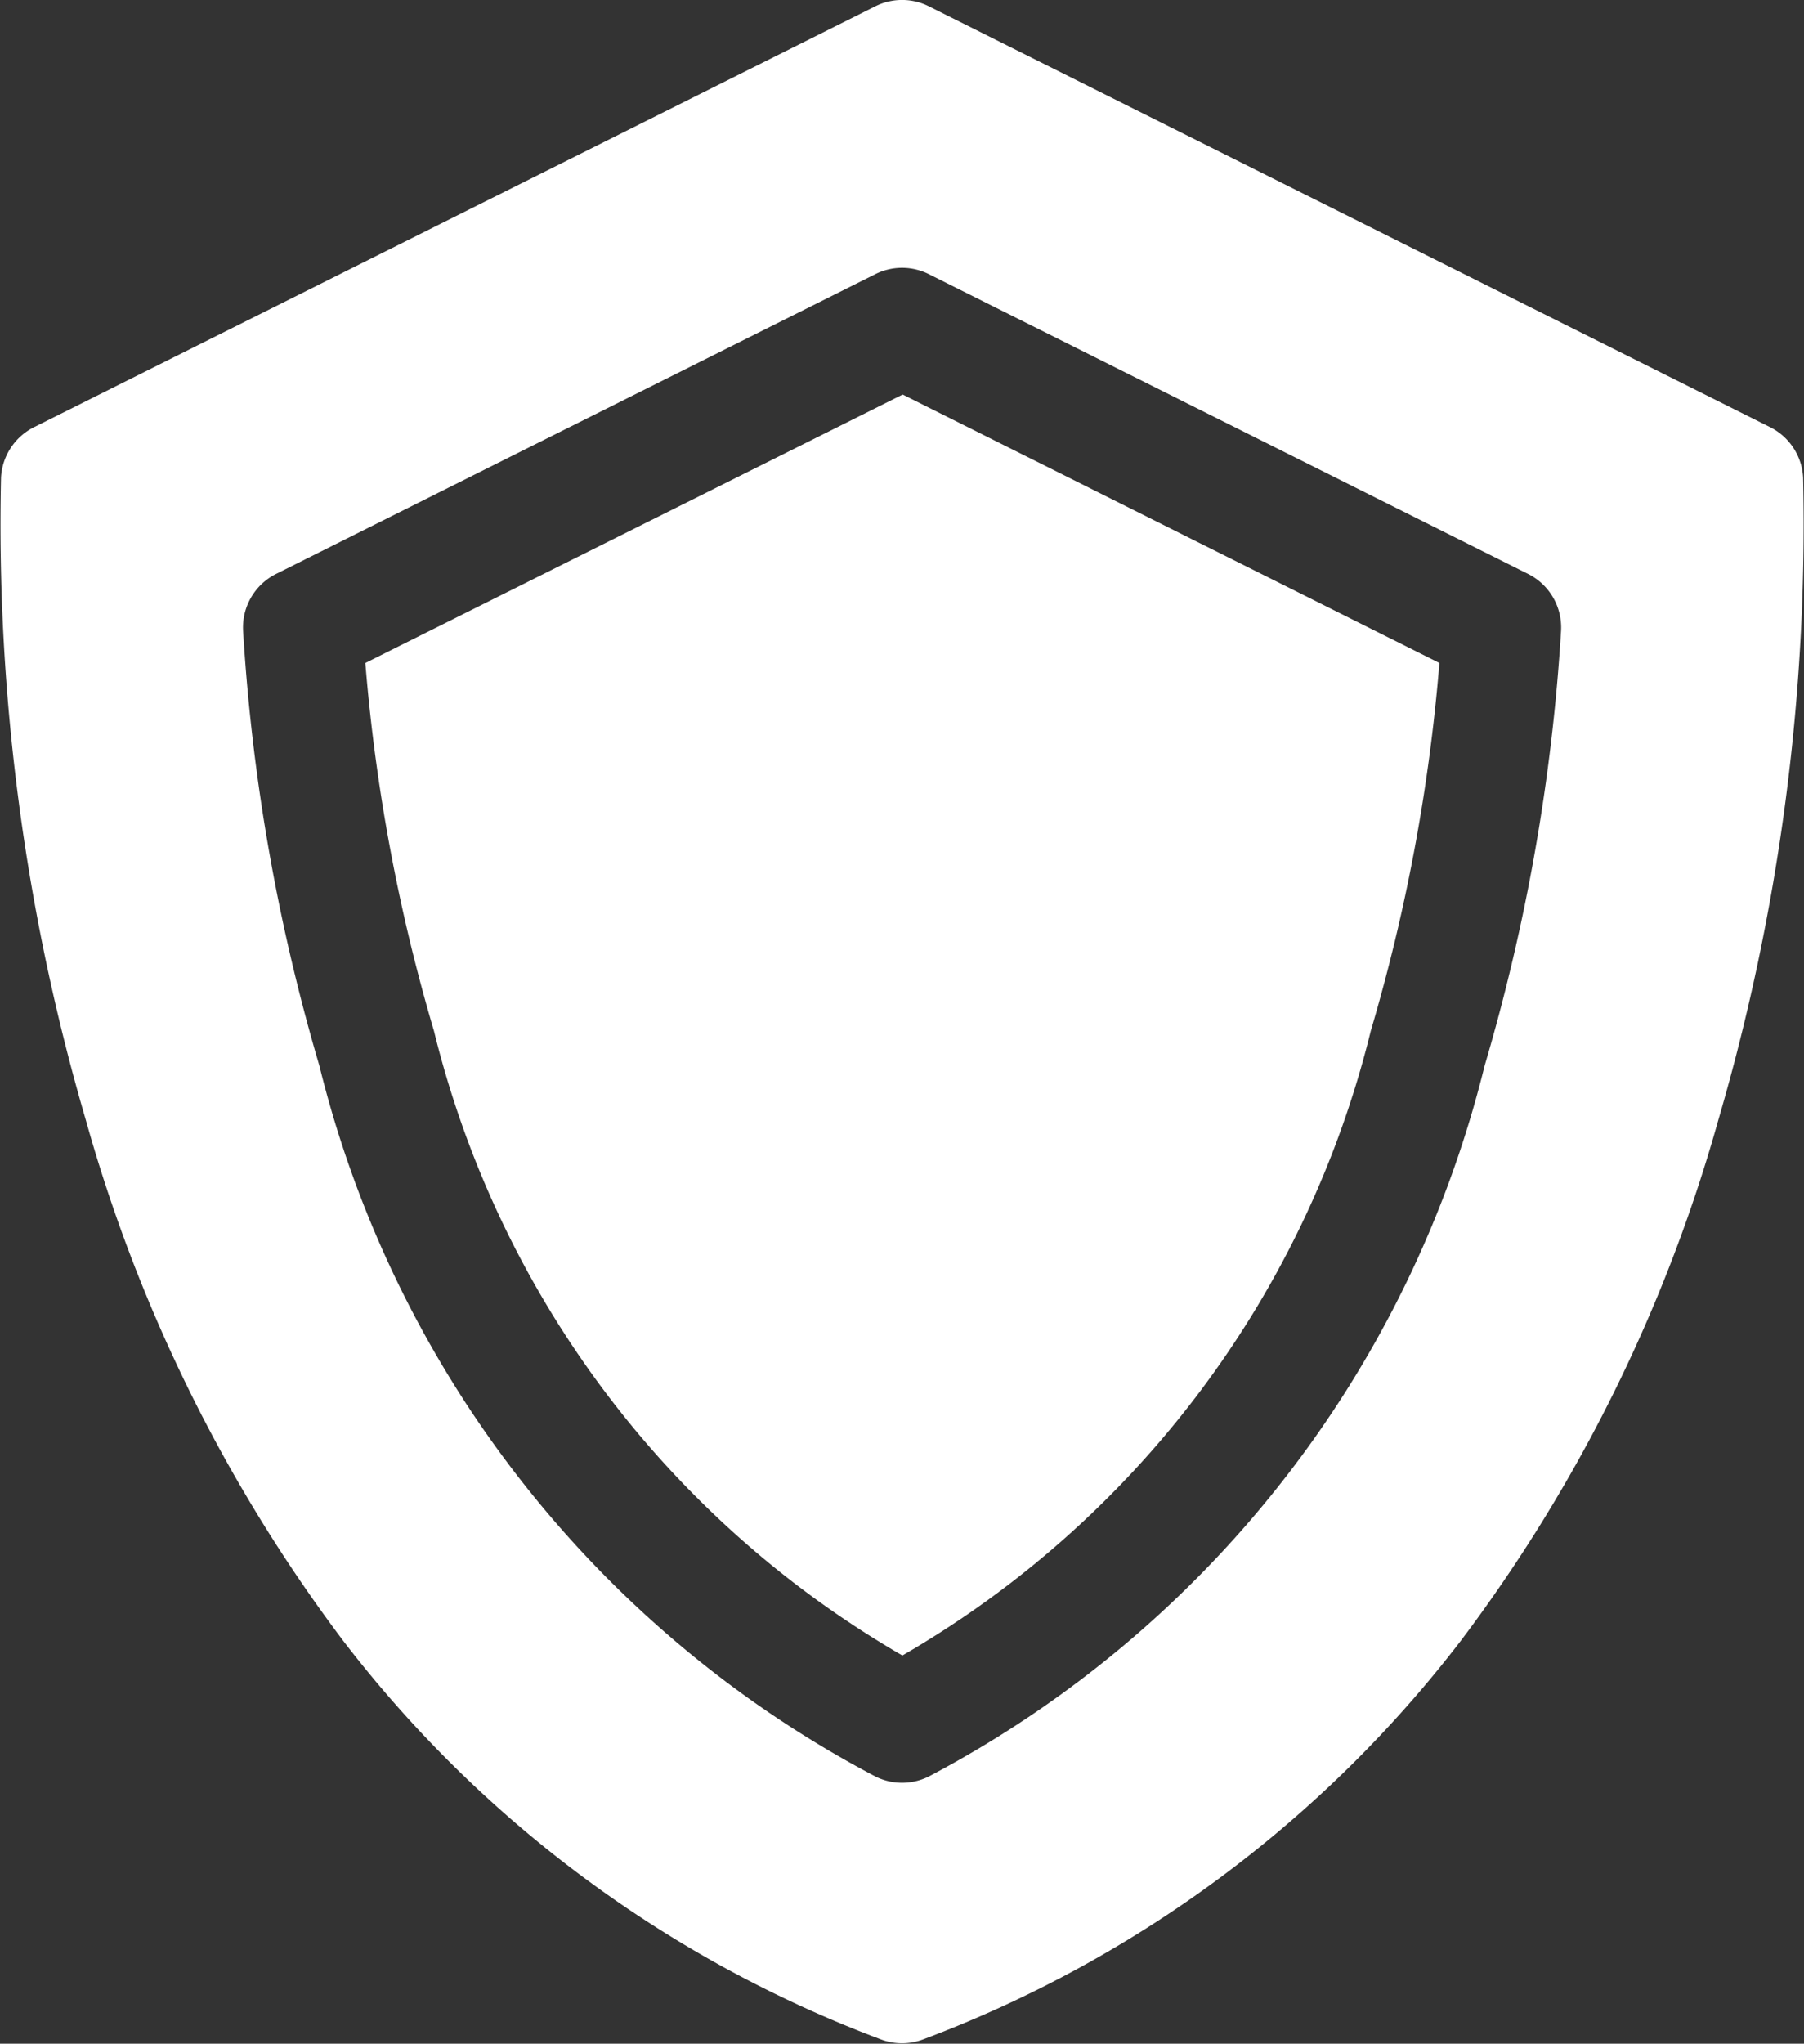 <svg xmlns="http://www.w3.org/2000/svg" width="12.325" height="13.955" viewBox="0 0 12.325 13.955">
  <rect x="0" y="0" width="12.325" height="13.955" fill="#333333" stroke="none"/>
  <g id="shield_3_" data-name="shield (3)" transform="translate(-29.896 0)">
    <path id="Path_24" data-name="Path 24" d="M121.472,100.685a12.4,12.4,0,0,0,.469,2.513,6.8,6.8,0,0,0,3.2,4.264,6.8,6.8,0,0,0,3.2-4.264,12.4,12.4,0,0,0,.469-2.513l-3.667-1.833Z" transform="translate(-89.08 -96.158)" fill="#fff"/>
    <path id="Path_25" data-name="Path 25" d="M42.215,3.261a.409.409,0,0,0-.225-.344L36.242.043a.409.409,0,0,0-.366,0L30.128,2.917a.409.409,0,0,0-.225.344,14.485,14.485,0,0,0,.58,4.389A10.709,10.709,0,0,0,32.238,11.2a8.31,8.31,0,0,0,3.675,2.725.409.409,0,0,0,.291,0A8.31,8.31,0,0,0,39.879,11.2,10.709,10.709,0,0,0,41.635,7.65a14.486,14.486,0,0,0,.58-4.389Zm-5.975,8.87a.409.409,0,0,1-.362,0,7.519,7.519,0,0,1-3.8-4.854,13.348,13.348,0,0,1-.521-2.967.409.409,0,0,1,.225-.391l4.094-2.047a.409.409,0,0,1,.366,0l4.094,2.047a.409.409,0,0,1,.225.391,13.348,13.348,0,0,1-.522,2.967A7.519,7.519,0,0,1,36.24,12.131Z" transform="translate(0)" fill="#fff"/>
  </g>
</svg>

